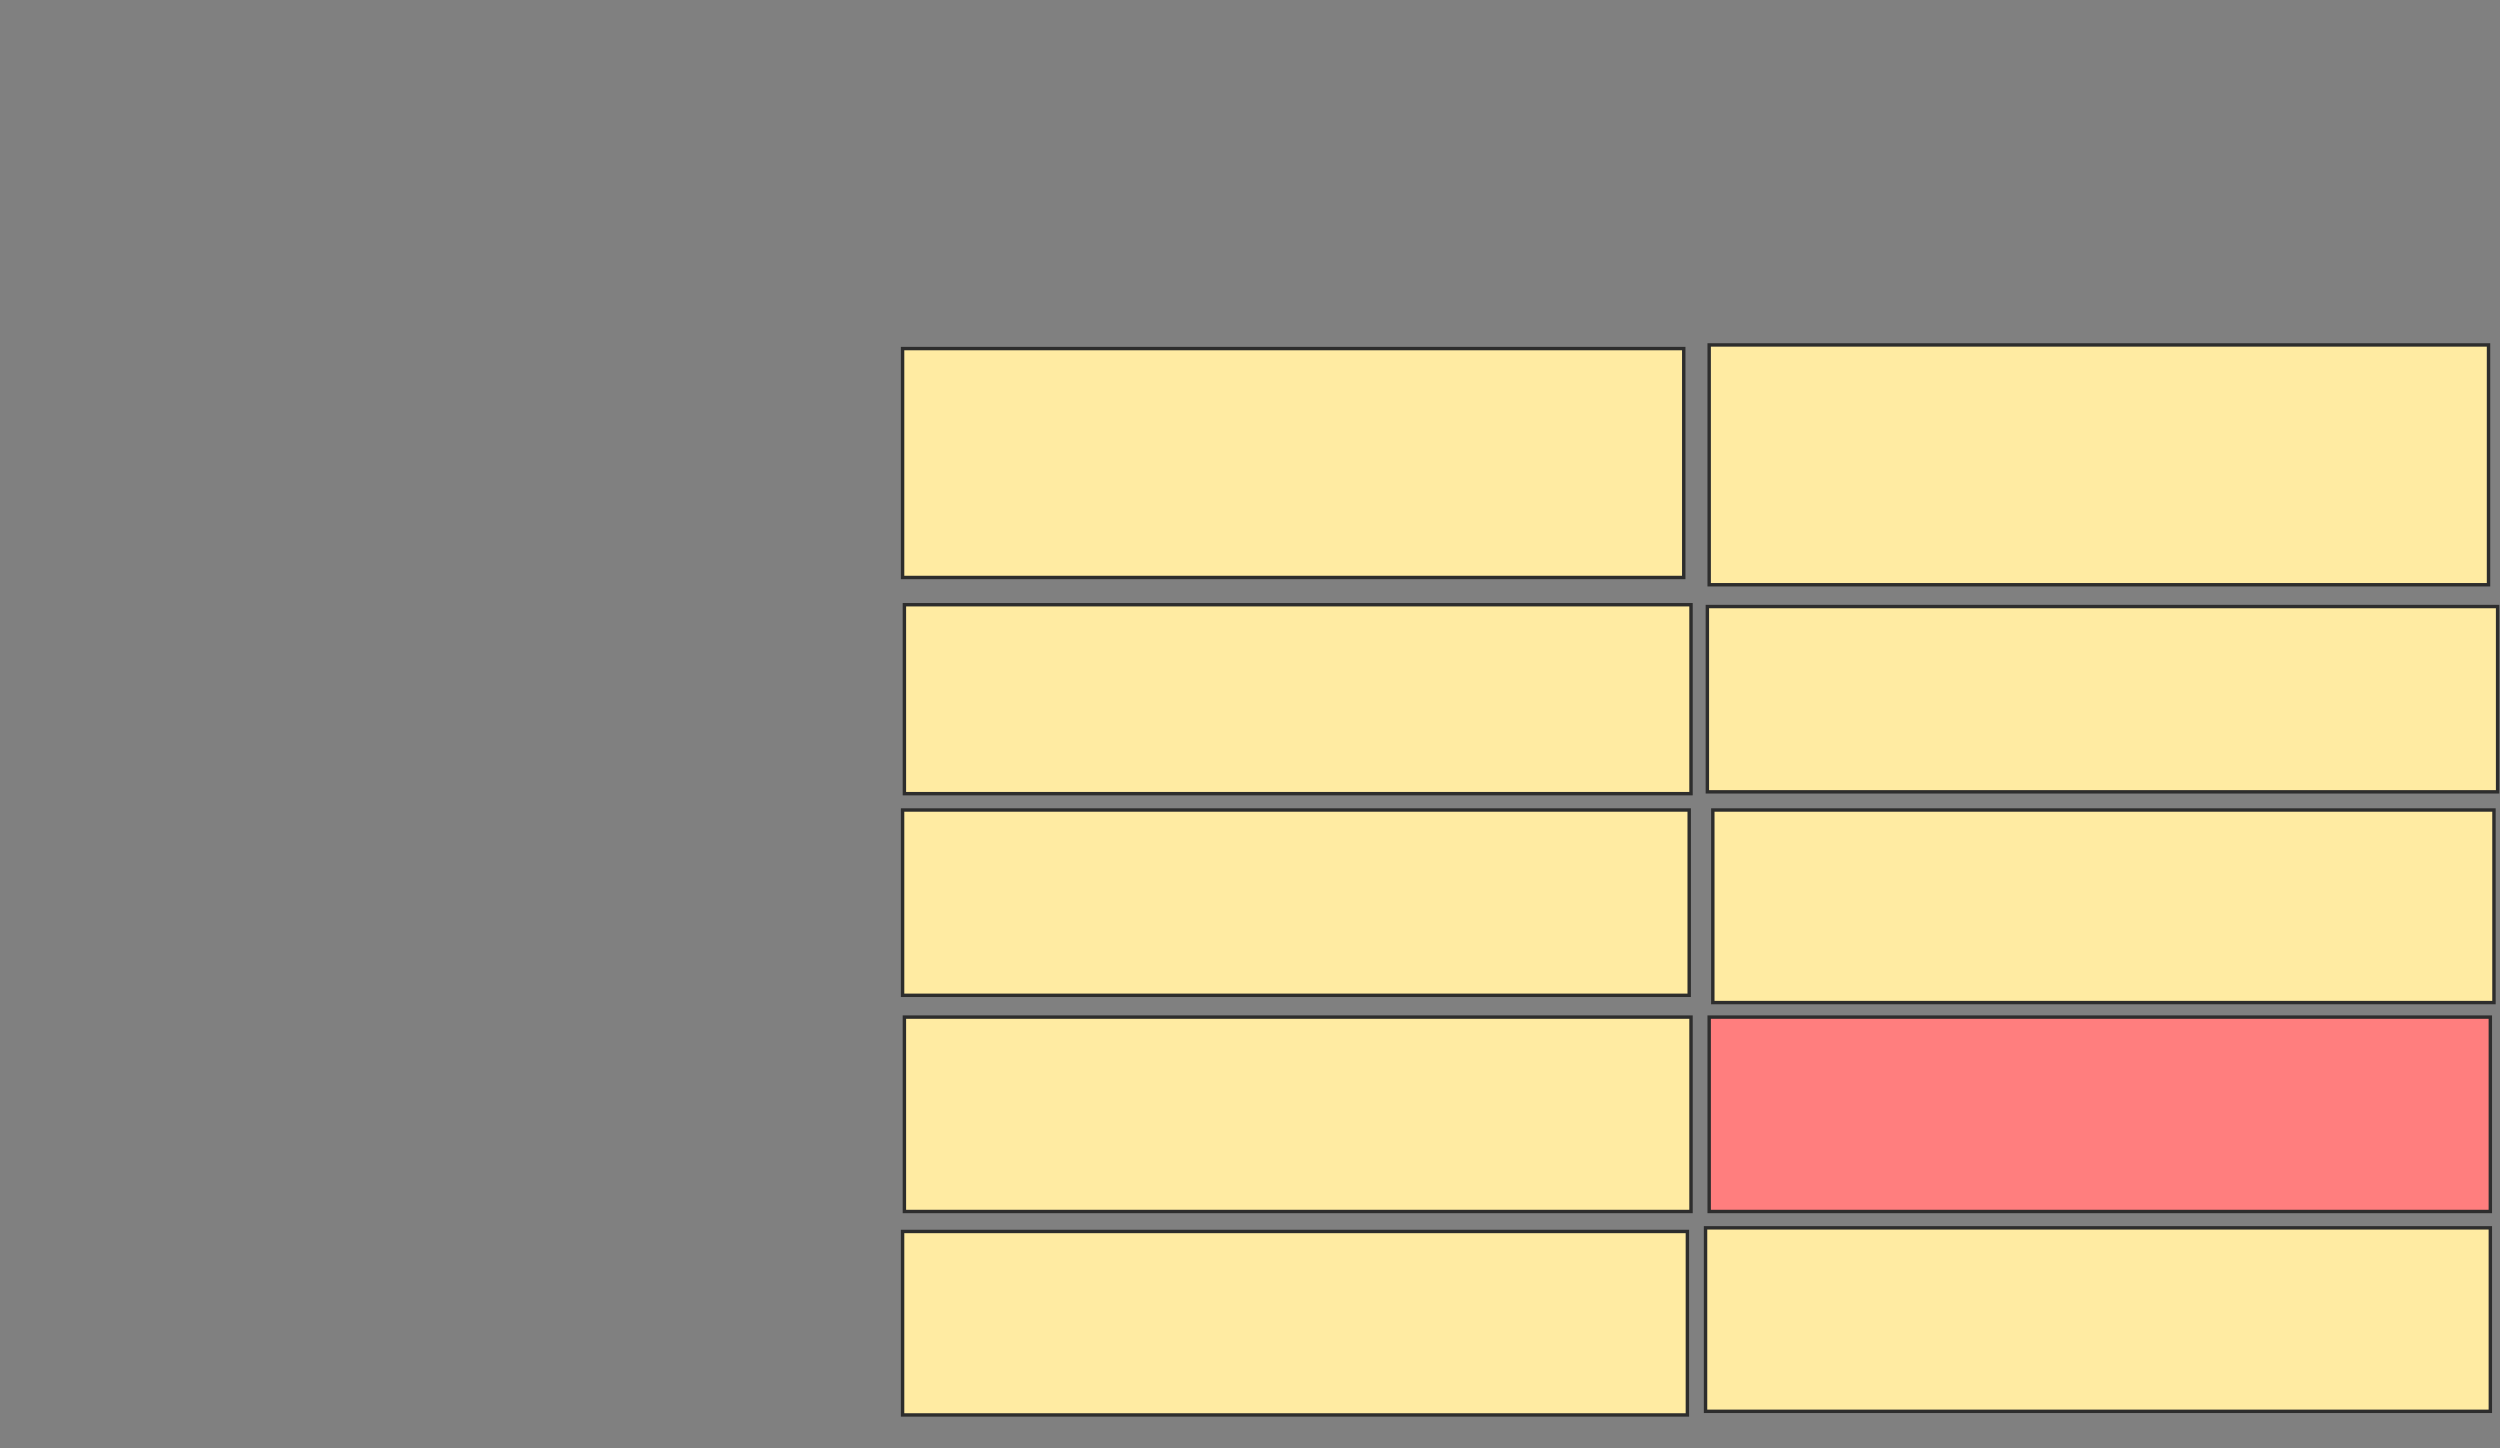 <svg xmlns="http://www.w3.org/2000/svg" width="732" height="424">
 <rect width="100%" height="100%" fill="#808080" stroke="none"/>
 <!-- Created with Image Occlusion Enhanced -->
 <g>
  <title>Labels</title>
 </g>
 <g>
  <title>Masks</title>
  <rect id="24fb39bca62e4dceb18a4ba4177af924-ao-1" height="67.021" width="228.723" y="102.064" x="264.277" stroke="#2D2D2D" fill="#FFEBA2"/>
  <rect id="24fb39bca62e4dceb18a4ba4177af924-ao-2" height="70.213" width="228.191" y="101" x="500.447" stroke="#2D2D2D" fill="#FFEBA2"/>
  <rect id="24fb39bca62e4dceb18a4ba4177af924-ao-3" height="55.319" width="230.319" y="177.064" x="264.808" stroke="#2D2D2D" fill="#FFEBA2"/>
  <rect id="24fb39bca62e4dceb18a4ba4177af924-ao-4" height="54.255" width="231.383" y="177.596" x="499.915" stroke="#2D2D2D" fill="#FFEBA2"/>
  <rect id="24fb39bca62e4dceb18a4ba4177af924-ao-5" height="54.255" width="230.319" y="237.17" x="264.277" stroke="#2D2D2D" fill="#FFEBA2"/>
  <rect id="24fb39bca62e4dceb18a4ba4177af924-ao-6" height="56.383" width="228.723" y="237.17" x="501.511" stroke="#2D2D2D" fill="#FFEBA2"/>
  <rect id="24fb39bca62e4dceb18a4ba4177af924-ao-7" height="56.915" width="230.319" y="297.809" x="264.808" stroke="#2D2D2D" fill="#FFEBA2"/>
  <rect id="24fb39bca62e4dceb18a4ba4177af924-ao-8" height="56.915" width="228.723" y="297.809" x="500.447" stroke="#2D2D2D" fill="#FF7E7E" class="qshape"/>
  <rect id="24fb39bca62e4dceb18a4ba4177af924-ao-9" height="53.723" width="229.787" y="360.574" x="264.277" stroke="#2D2D2D" fill="#FFEBA2"/>
  <rect id="24fb39bca62e4dceb18a4ba4177af924-ao-10" height="53.723" width="229.787" y="359.511" x="499.383" stroke="#2D2D2D" fill="#FFEBA2"/>
 </g>
</svg>